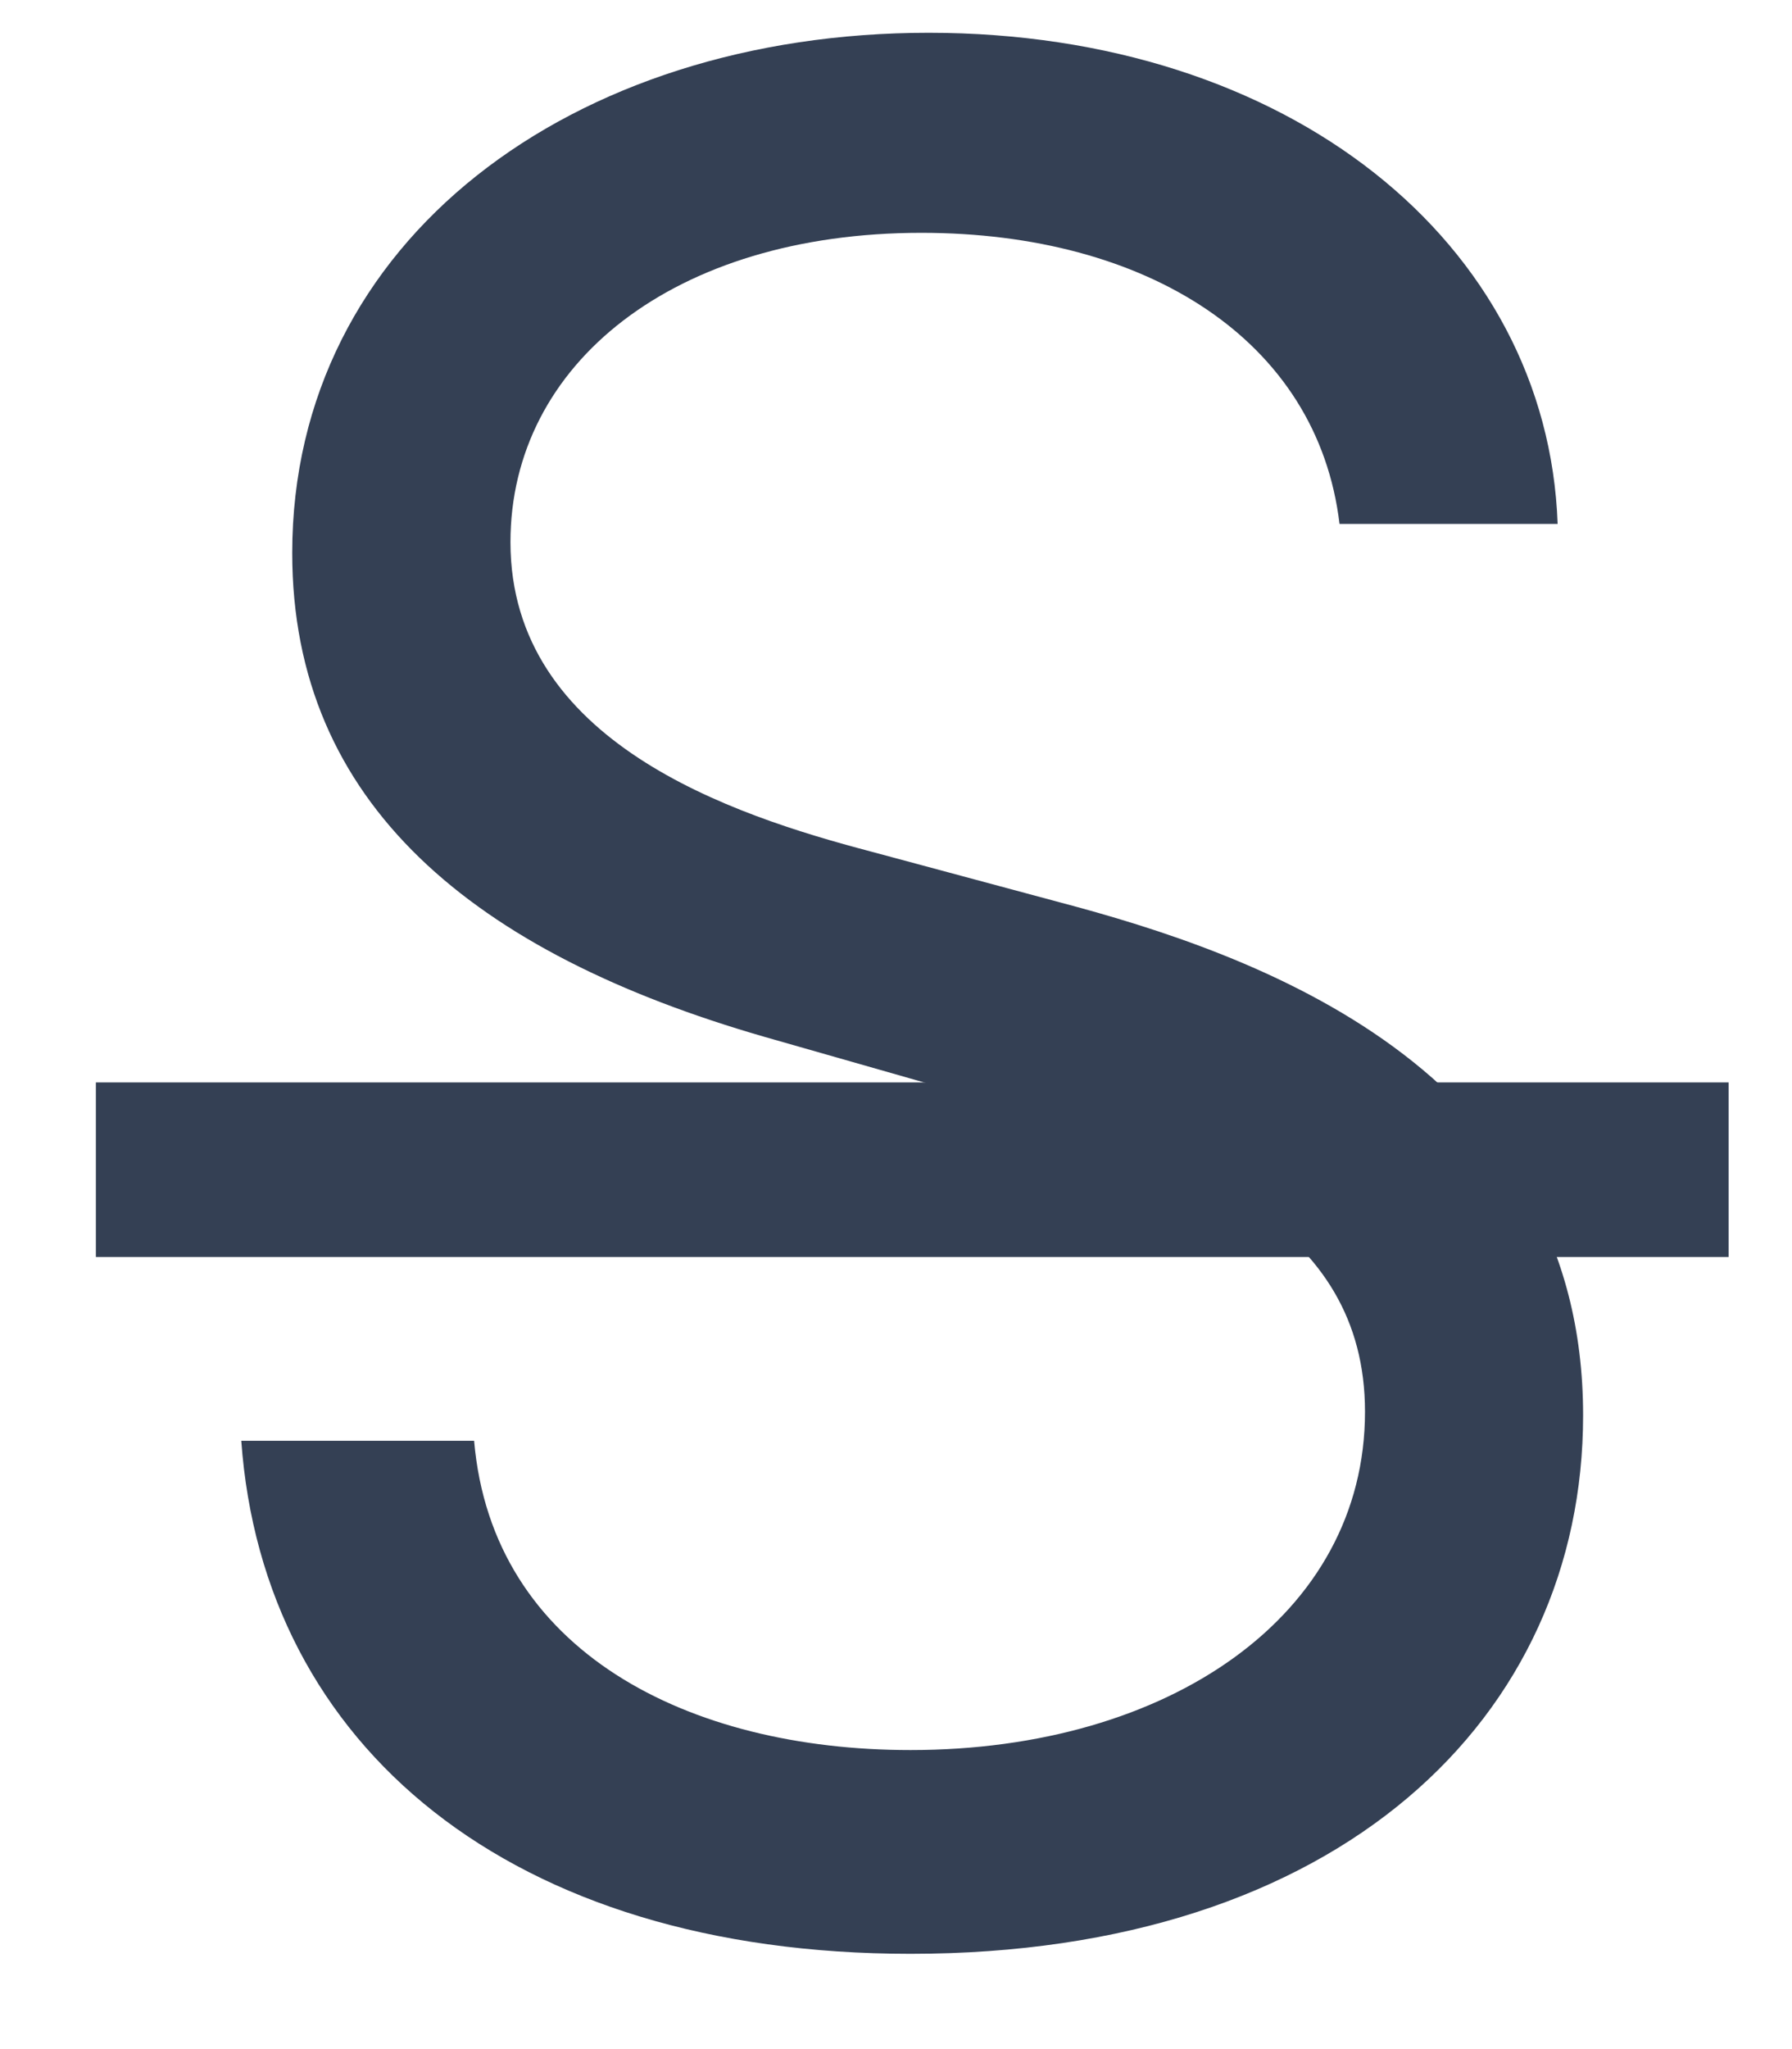 <svg width="14" height="16" viewBox="0 0 14 16" fill="none" xmlns="http://www.w3.org/2000/svg">
<path d="M10.465 4.091H12.169C12.091 1.896 10.067 0.256 7.255 0.256C4.471 0.256 2.283 1.875 2.283 4.318C2.283 6.278 3.704 7.443 5.976 8.097L7.766 8.608C9.3 9.034 10.664 9.574 10.664 11.023C10.664 12.614 9.13 13.665 7.113 13.665C5.38 13.665 3.846 12.898 3.704 11.25H1.885C2.056 13.636 3.988 15.256 7.113 15.256C10.465 15.256 12.368 13.409 12.368 11.051C12.368 8.324 9.783 7.443 8.277 7.045L6.8 6.648C5.721 6.364 3.988 5.795 3.988 4.233C3.988 2.841 5.266 1.818 7.198 1.818C8.959 1.818 10.294 2.656 10.465 4.091Z" fill="#344054"/>
<path d="M0.749 8.452H13.505V9.815H0.749V8.452Z" fill="#344054"/>
</svg>
